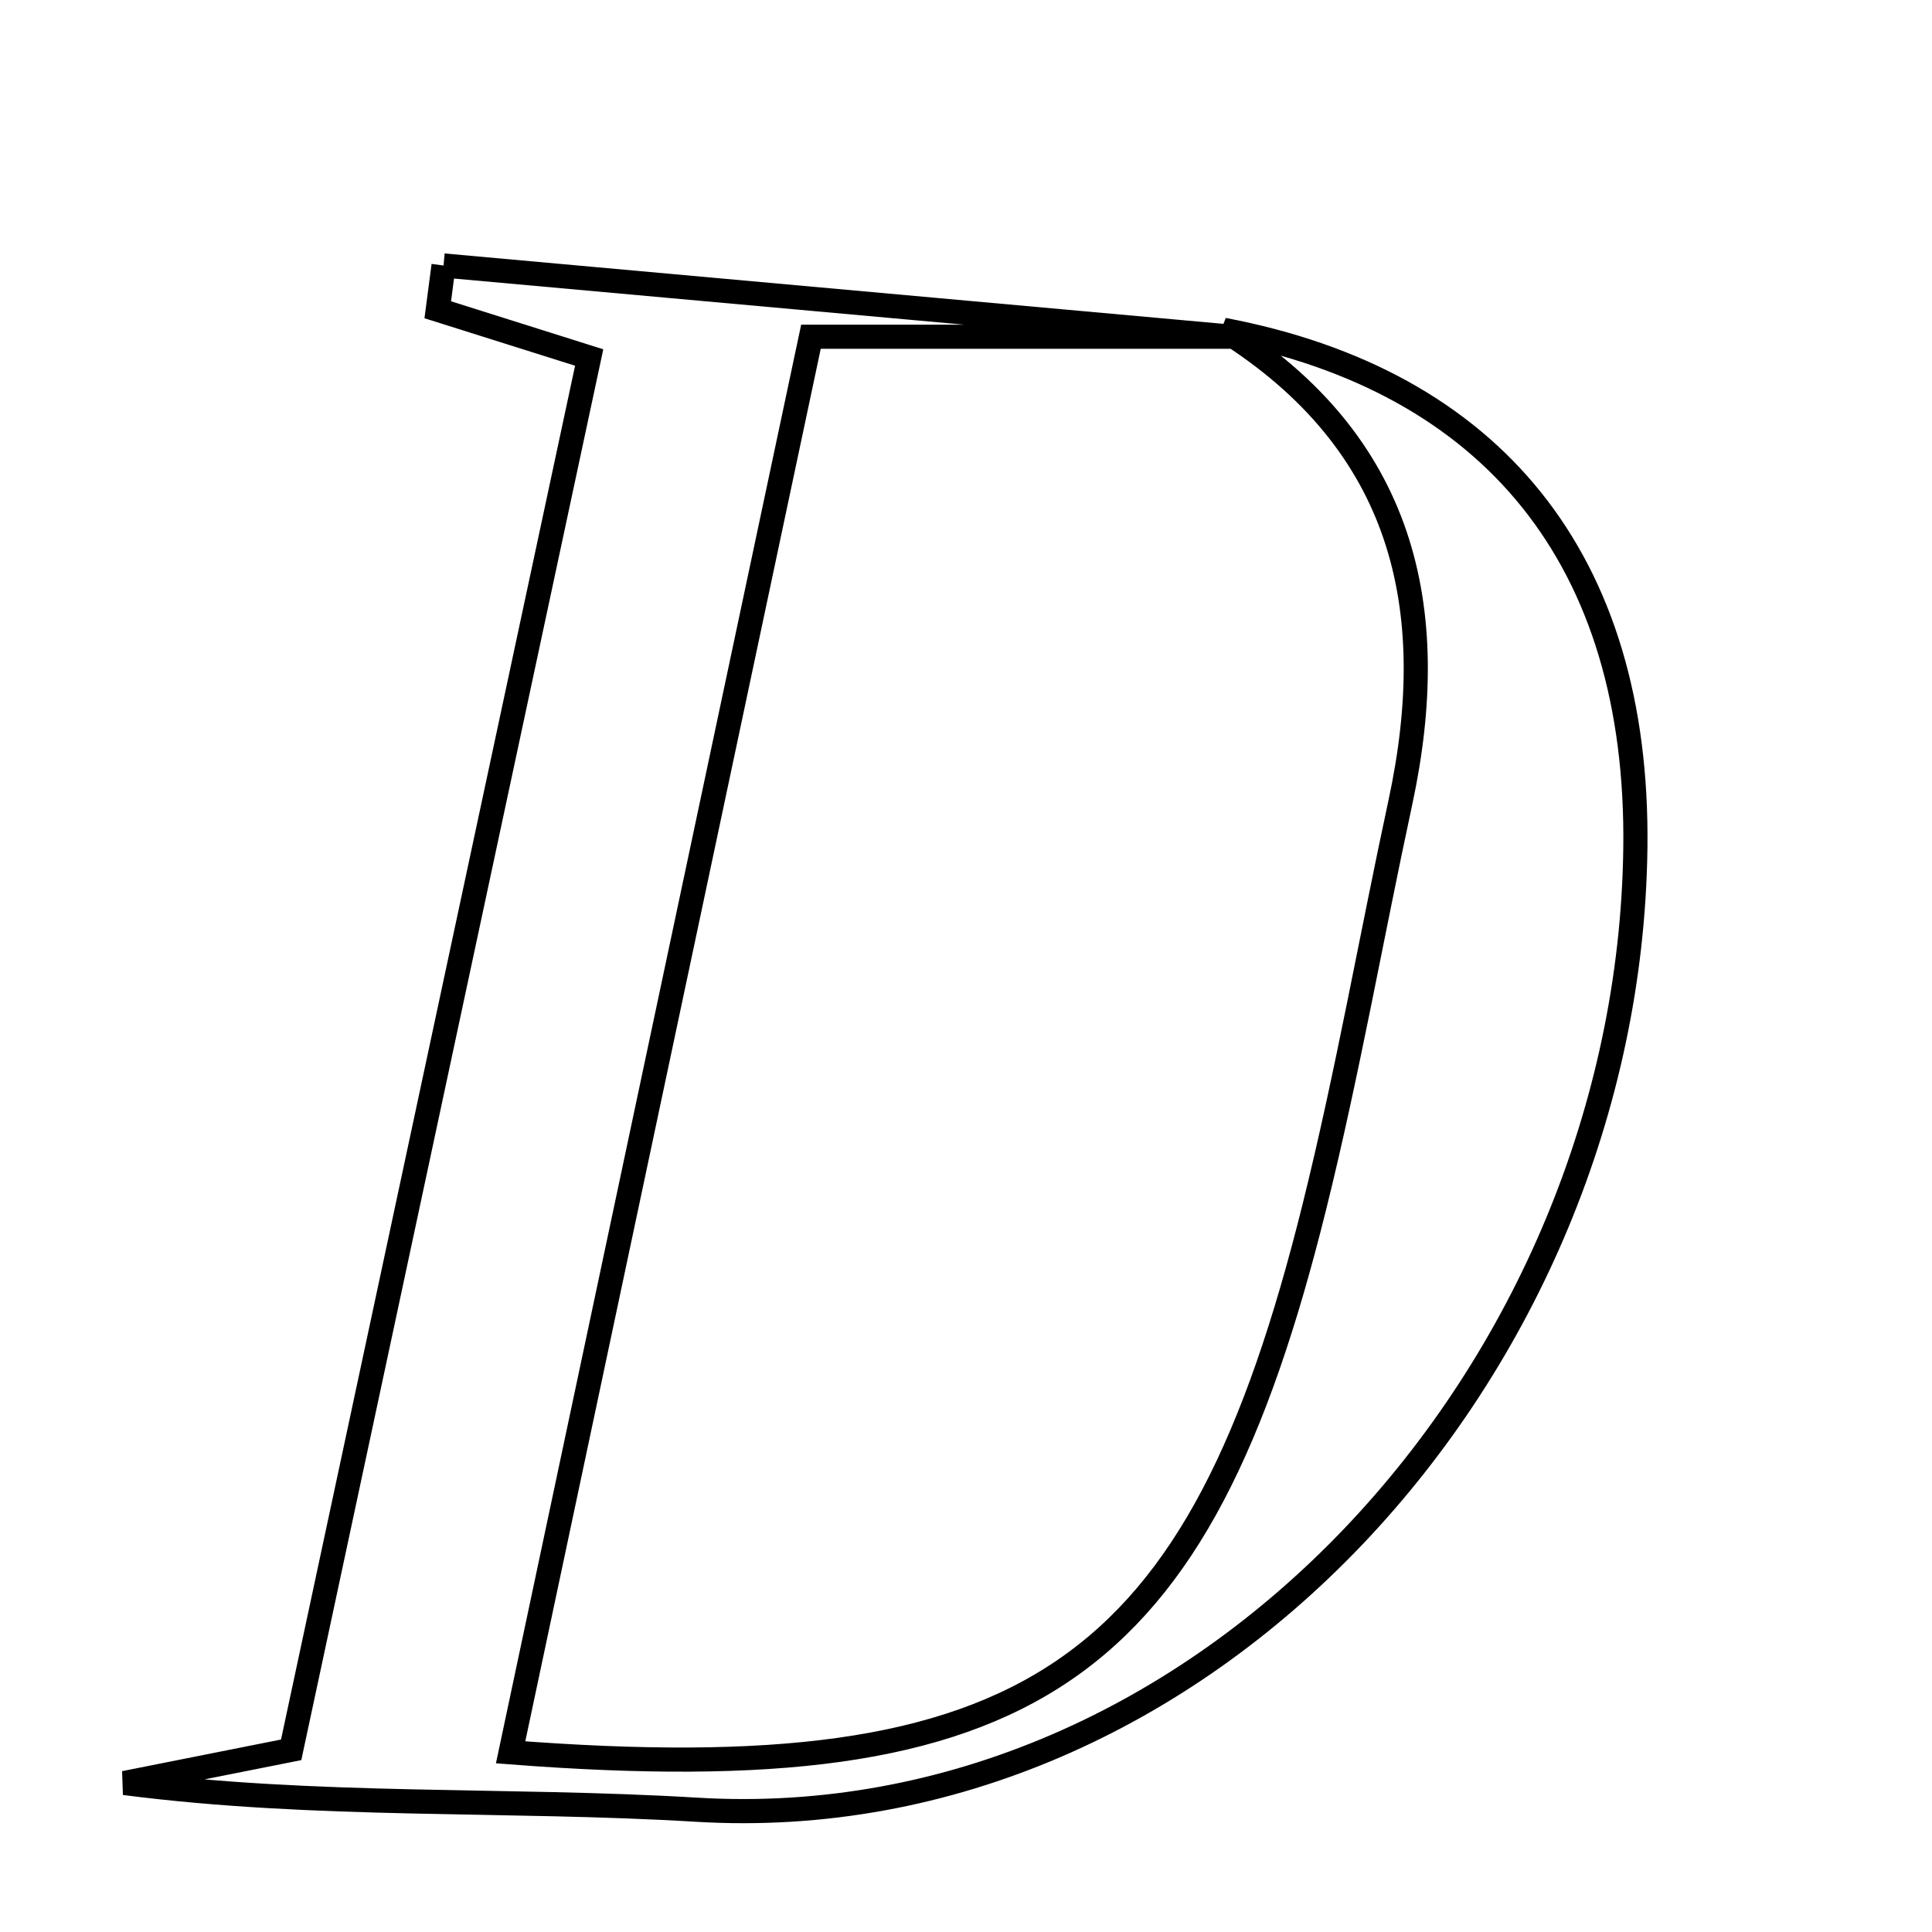 <svg xmlns="http://www.w3.org/2000/svg" viewBox="0.0 0.0 24.0 24.0" height="200px" width="200px"><path fill="none" stroke="black" stroke-width=".3" stroke-opacity="1.0"  filling="0" d="M5.51 3.298 C8.774 3.593 12.038 3.888 15.302 4.183 C13.605 4.183 11.909 4.183 10.074 4.183 C8.811 10.136 7.583 15.926 6.343 21.768 C12.809 22.266 14.884 20.803 16.326 14.998 C16.739 13.337 17.034 11.647 17.395 9.972 C17.919 7.541 17.43 5.495 15.199 4.097 C18.532 4.731 20.362 6.946 20.315 10.538 C20.231 17.026 14.952 22.859 8.653 22.481 C6.3 22.339 3.933 22.458 1.546 22.149 C2.17 22.025 2.793 21.901 3.617 21.737 C4.831 16.067 6.062 10.318 7.319 4.441 C6.601 4.214 6.02 4.031 5.438 3.848 C5.462 3.665 5.486 3.481 5.51 3.298"></path></svg>